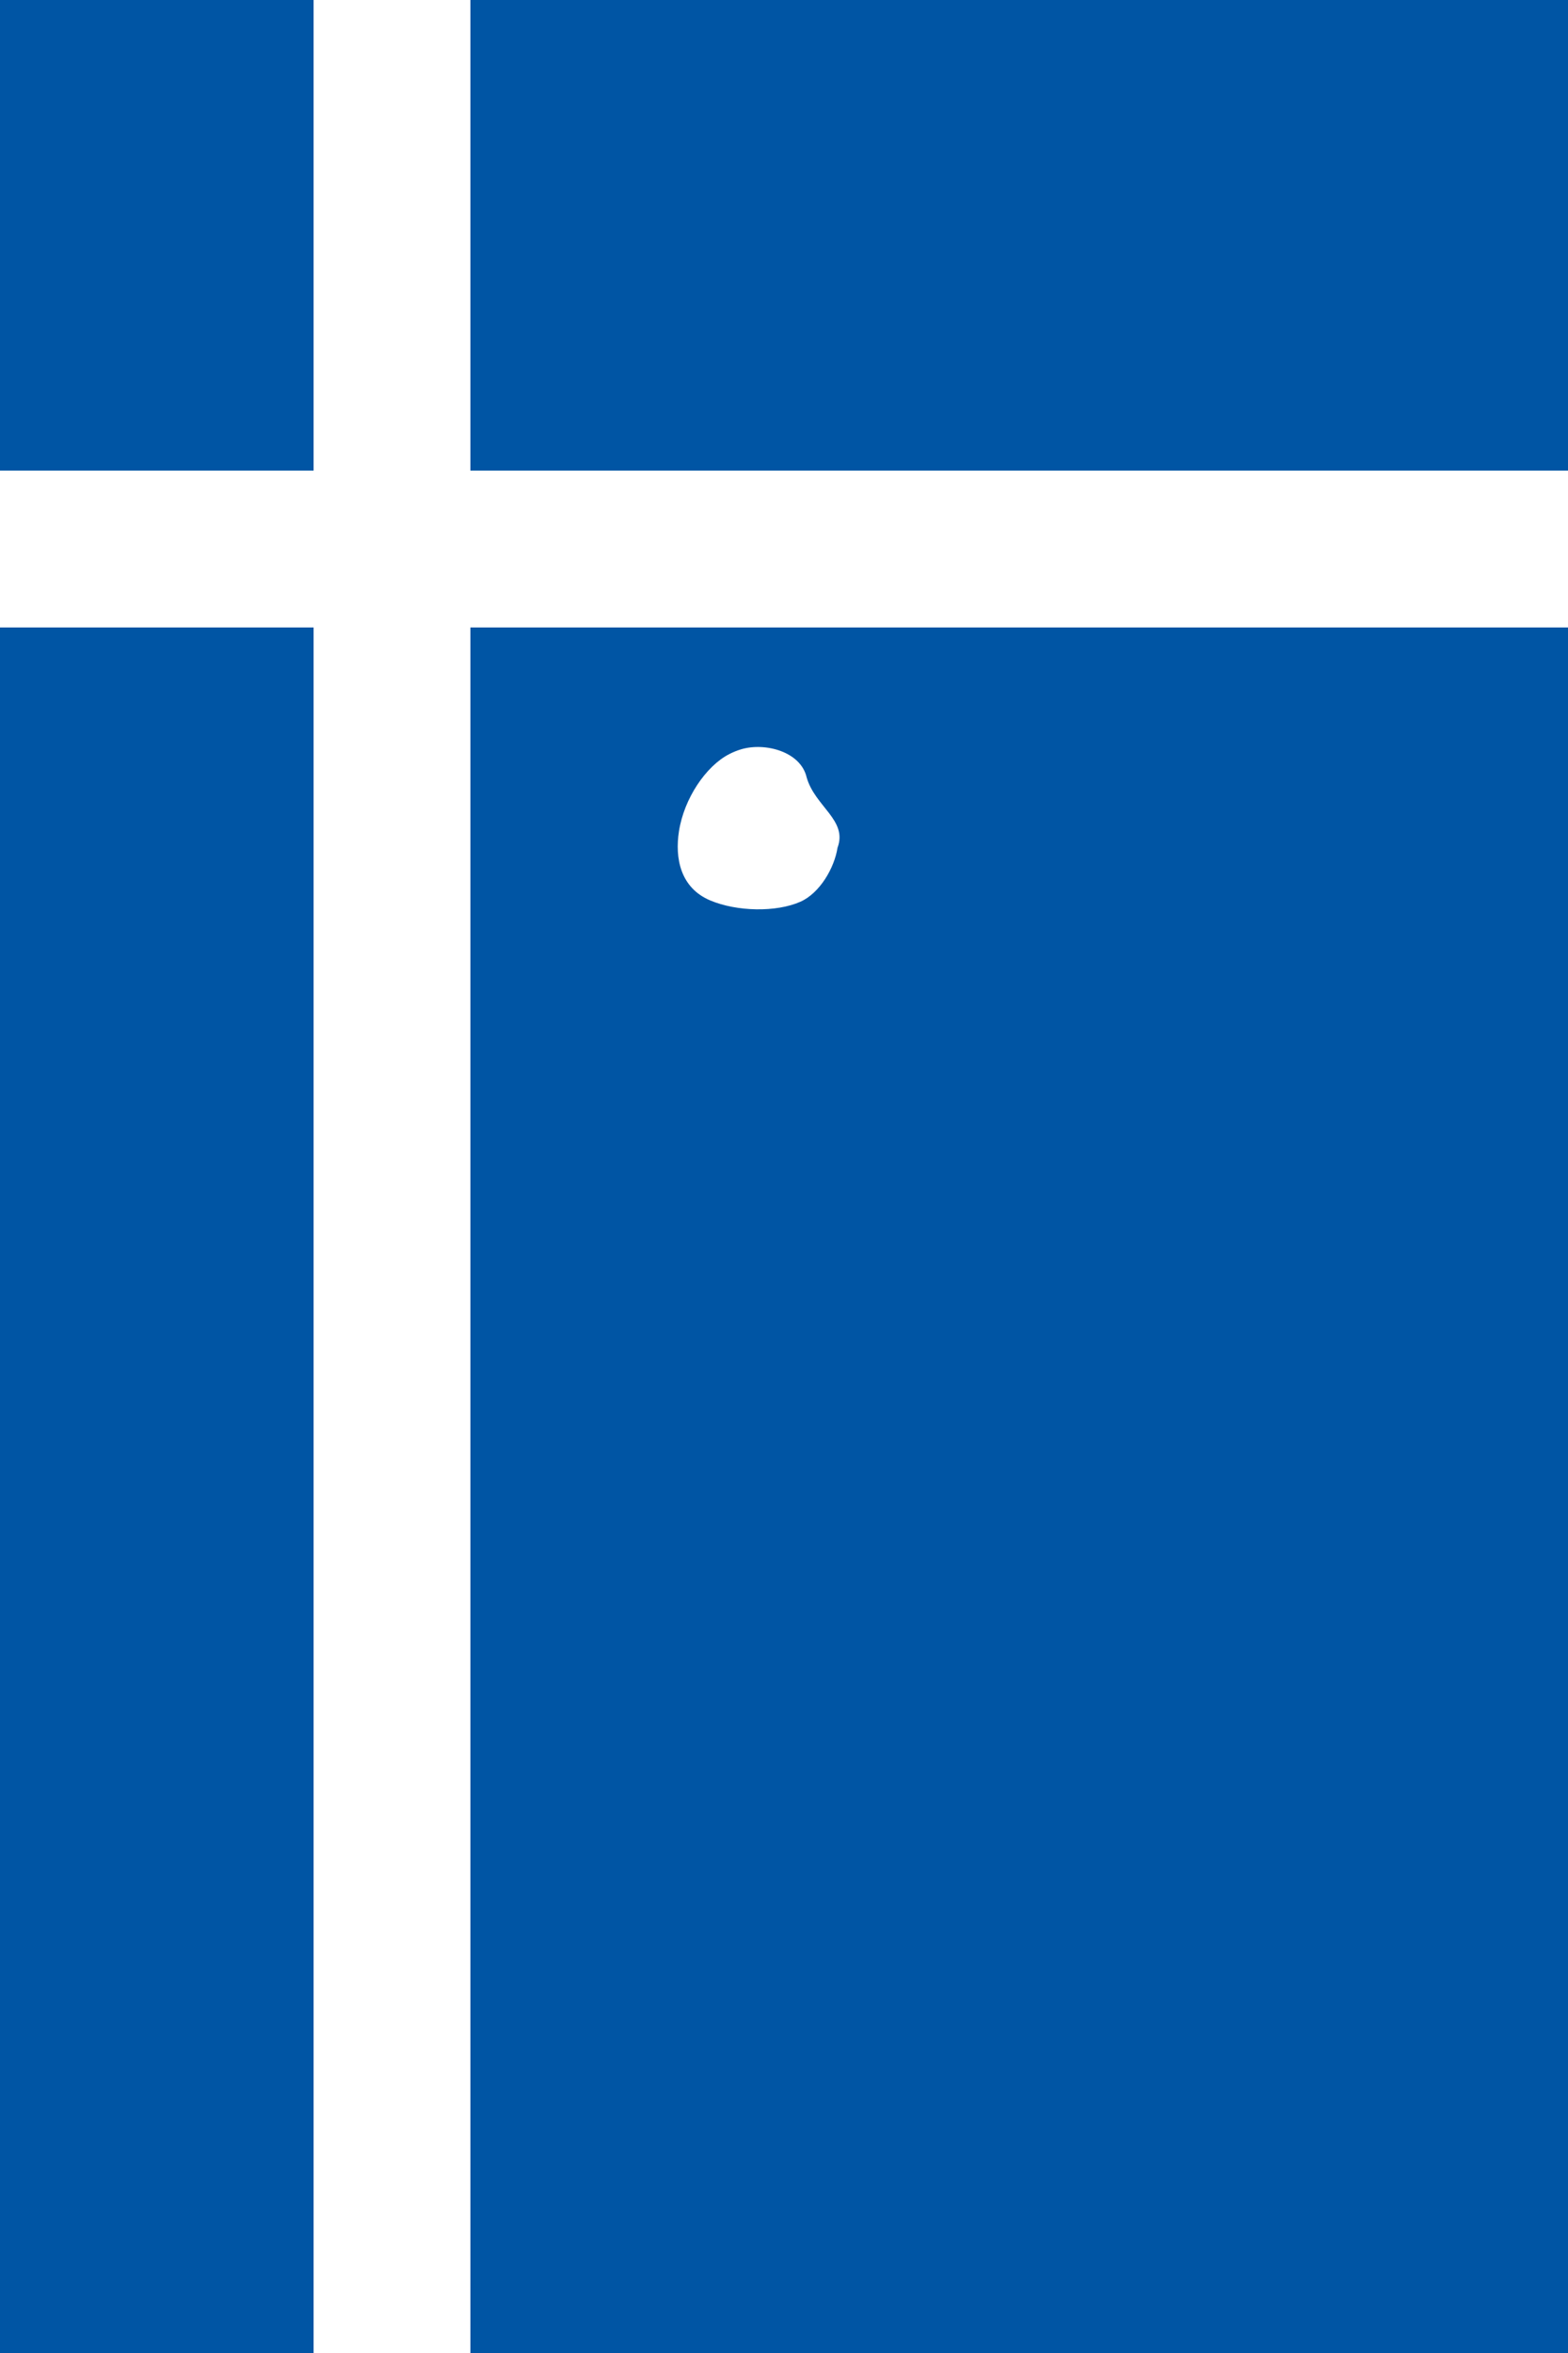 <svg xmlns="http://www.w3.org/2000/svg" viewBox="0 0 60000 90000">
	<path fill="#0055A4" d="M0 0h60000v90000H0z"/>
	<path fill="#fff" d="M12000 0h6000v90000h-6000z"/>
	<path fill="#fff" d="M0 18000h60000v6000H0z m30866 11732c-227-981-1579-1341-2492-1076-163 47-322 112-475 191-885 456-1724 1691-1919 2953-157 1012 46 2159 1202 2643 1018 427 2521 457 3444 48 745-329 1303-1295 1422-2066 398-1054-866-1576-1182-2693Z"/>
</svg>